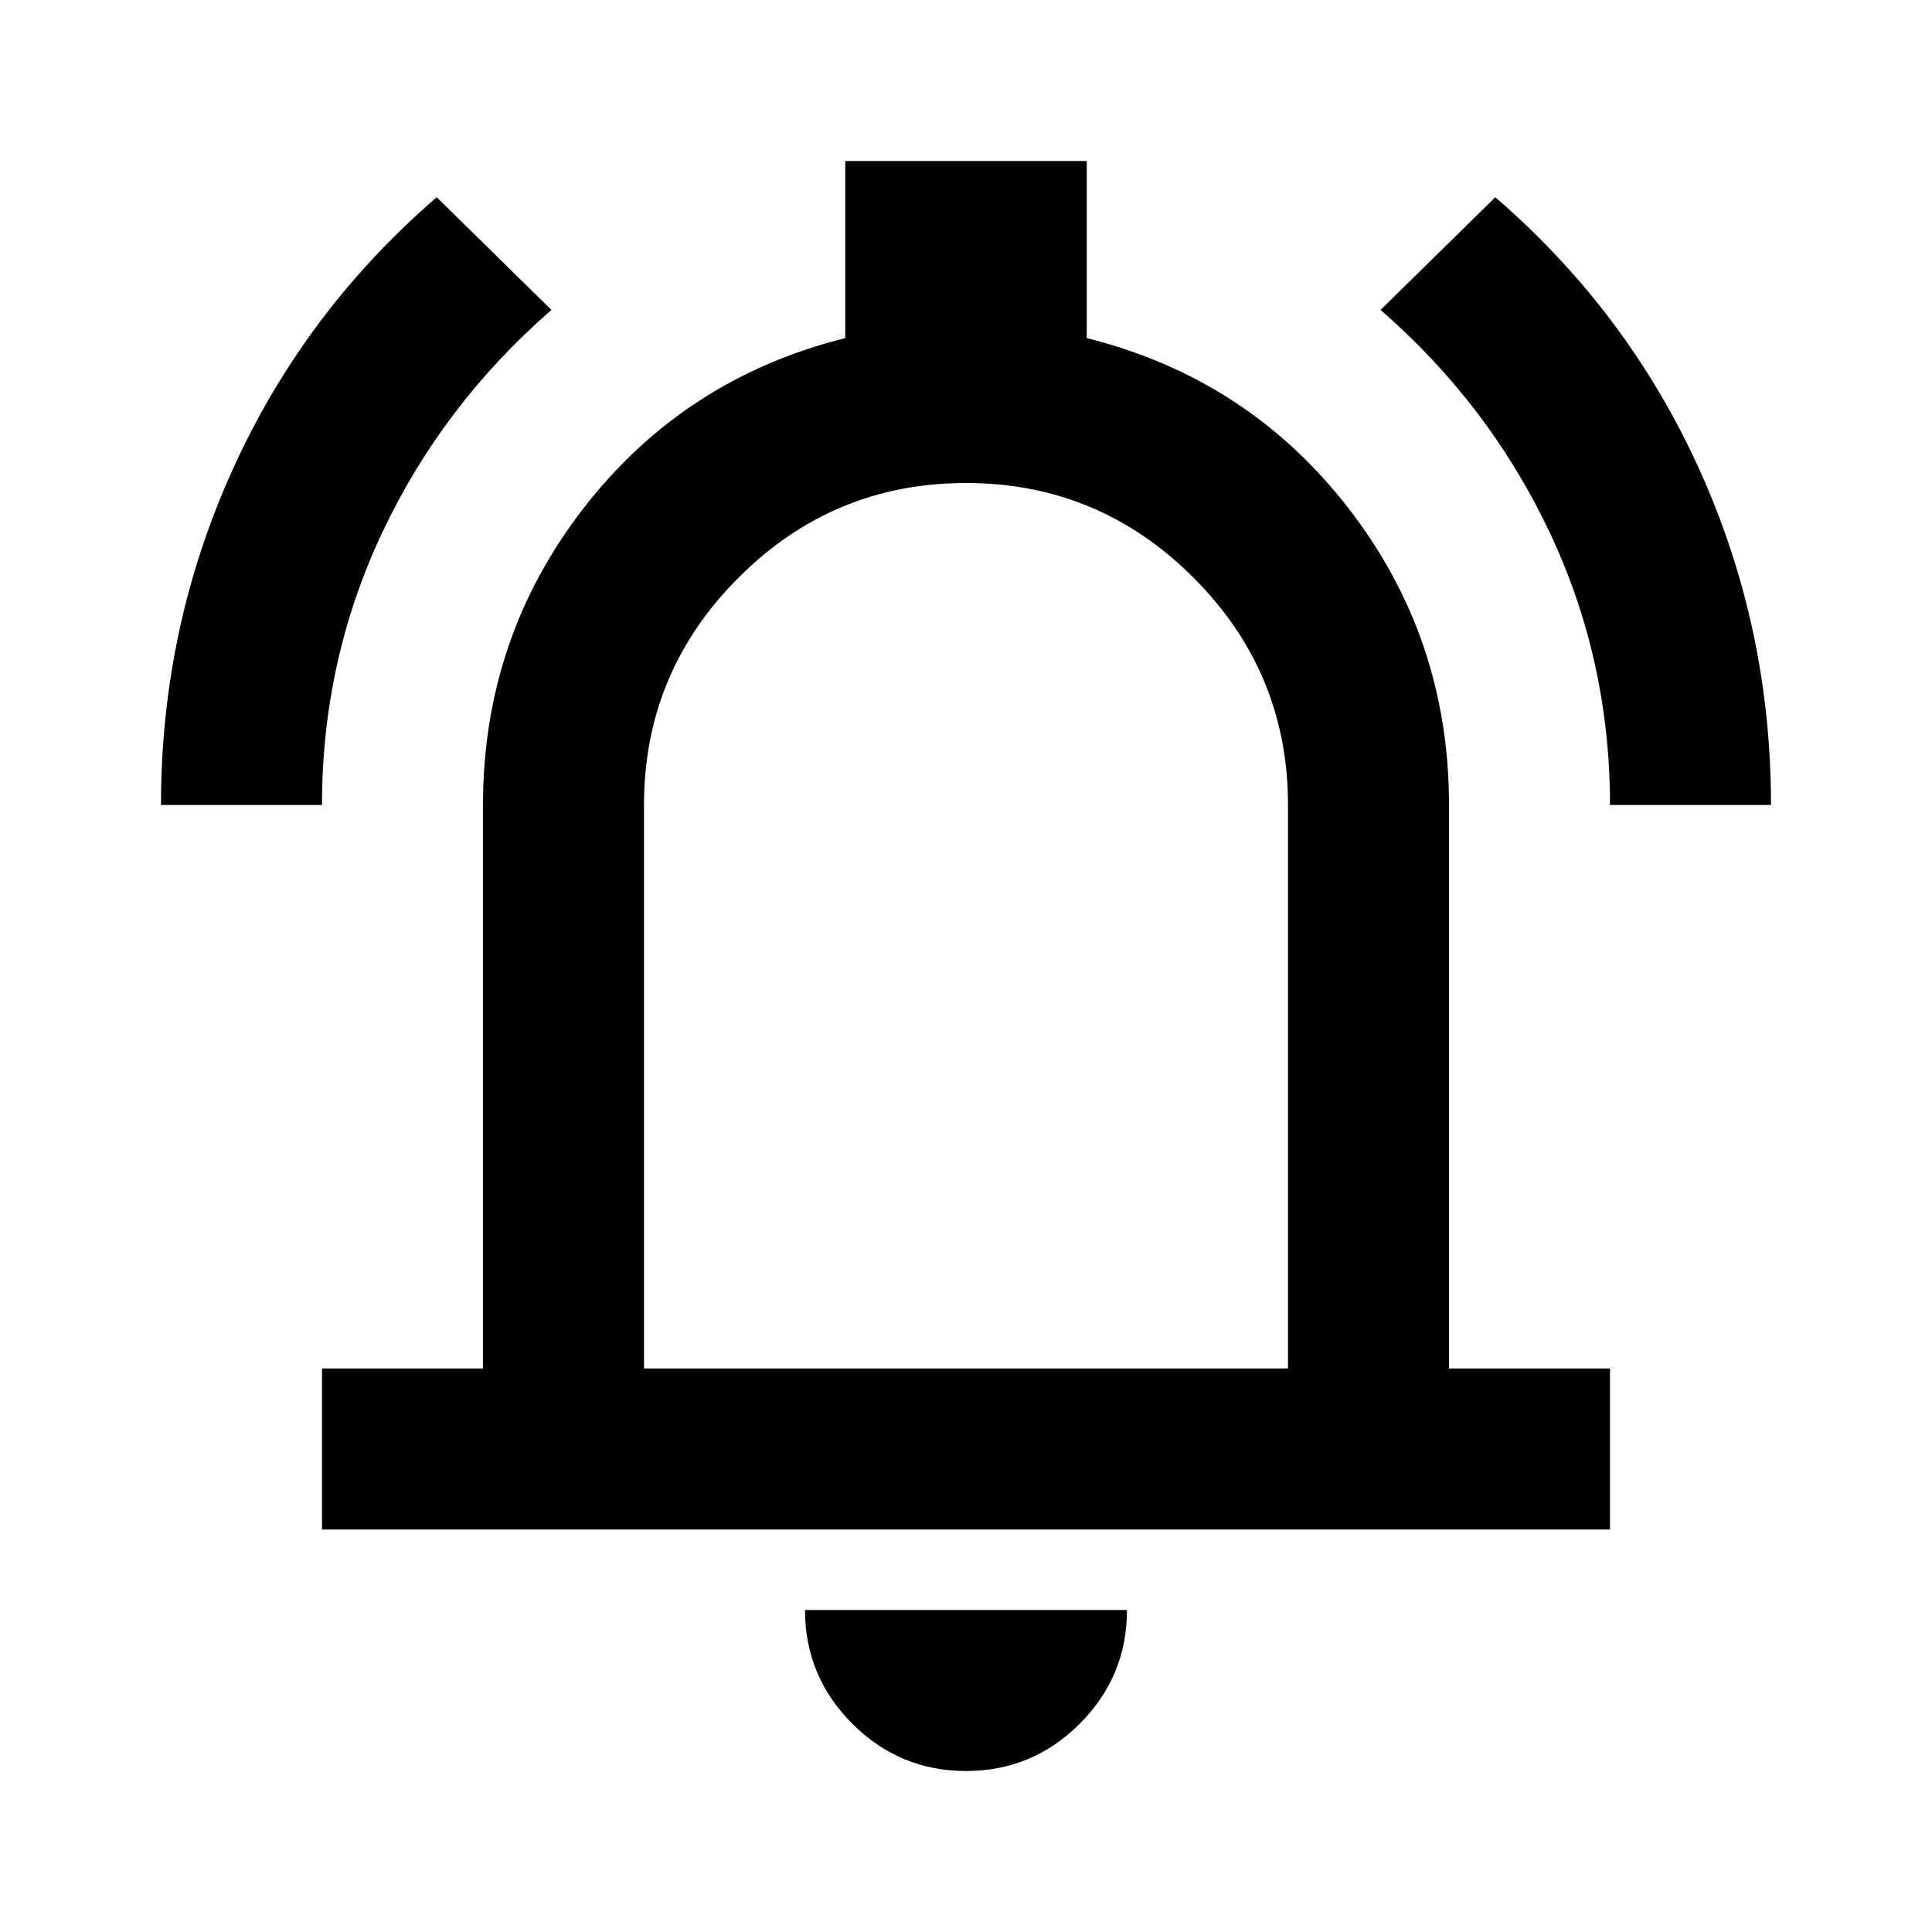 <svg xmlns="http://www.w3.org/2000/svg" height="24" width="24"><path d="M2 10Q2 7.8 2.888 5.838Q3.775 3.875 5.425 2.45L6.85 3.85Q5.5 5.025 4.75 6.612Q4 8.2 4 10ZM20 10Q20 8.2 19.25 6.612Q18.5 5.025 17.15 3.85L18.575 2.45Q20.225 3.875 21.113 5.838Q22 7.8 22 10ZM4 19V17H6V10Q6 7.925 7.25 6.312Q8.5 4.7 10.5 4.2V2H13.5V4.2Q15.5 4.7 16.75 6.312Q18 7.925 18 10V17H20V19ZM12 11.5Q12 11.5 12 11.5Q12 11.5 12 11.5Q12 11.5 12 11.5Q12 11.5 12 11.5ZM12 22Q11.175 22 10.588 21.413Q10 20.825 10 20H14Q14 20.825 13.413 21.413Q12.825 22 12 22ZM8 17H16V10Q16 8.35 14.825 7.175Q13.65 6 12 6Q10.35 6 9.175 7.175Q8 8.35 8 10Z"/></svg>